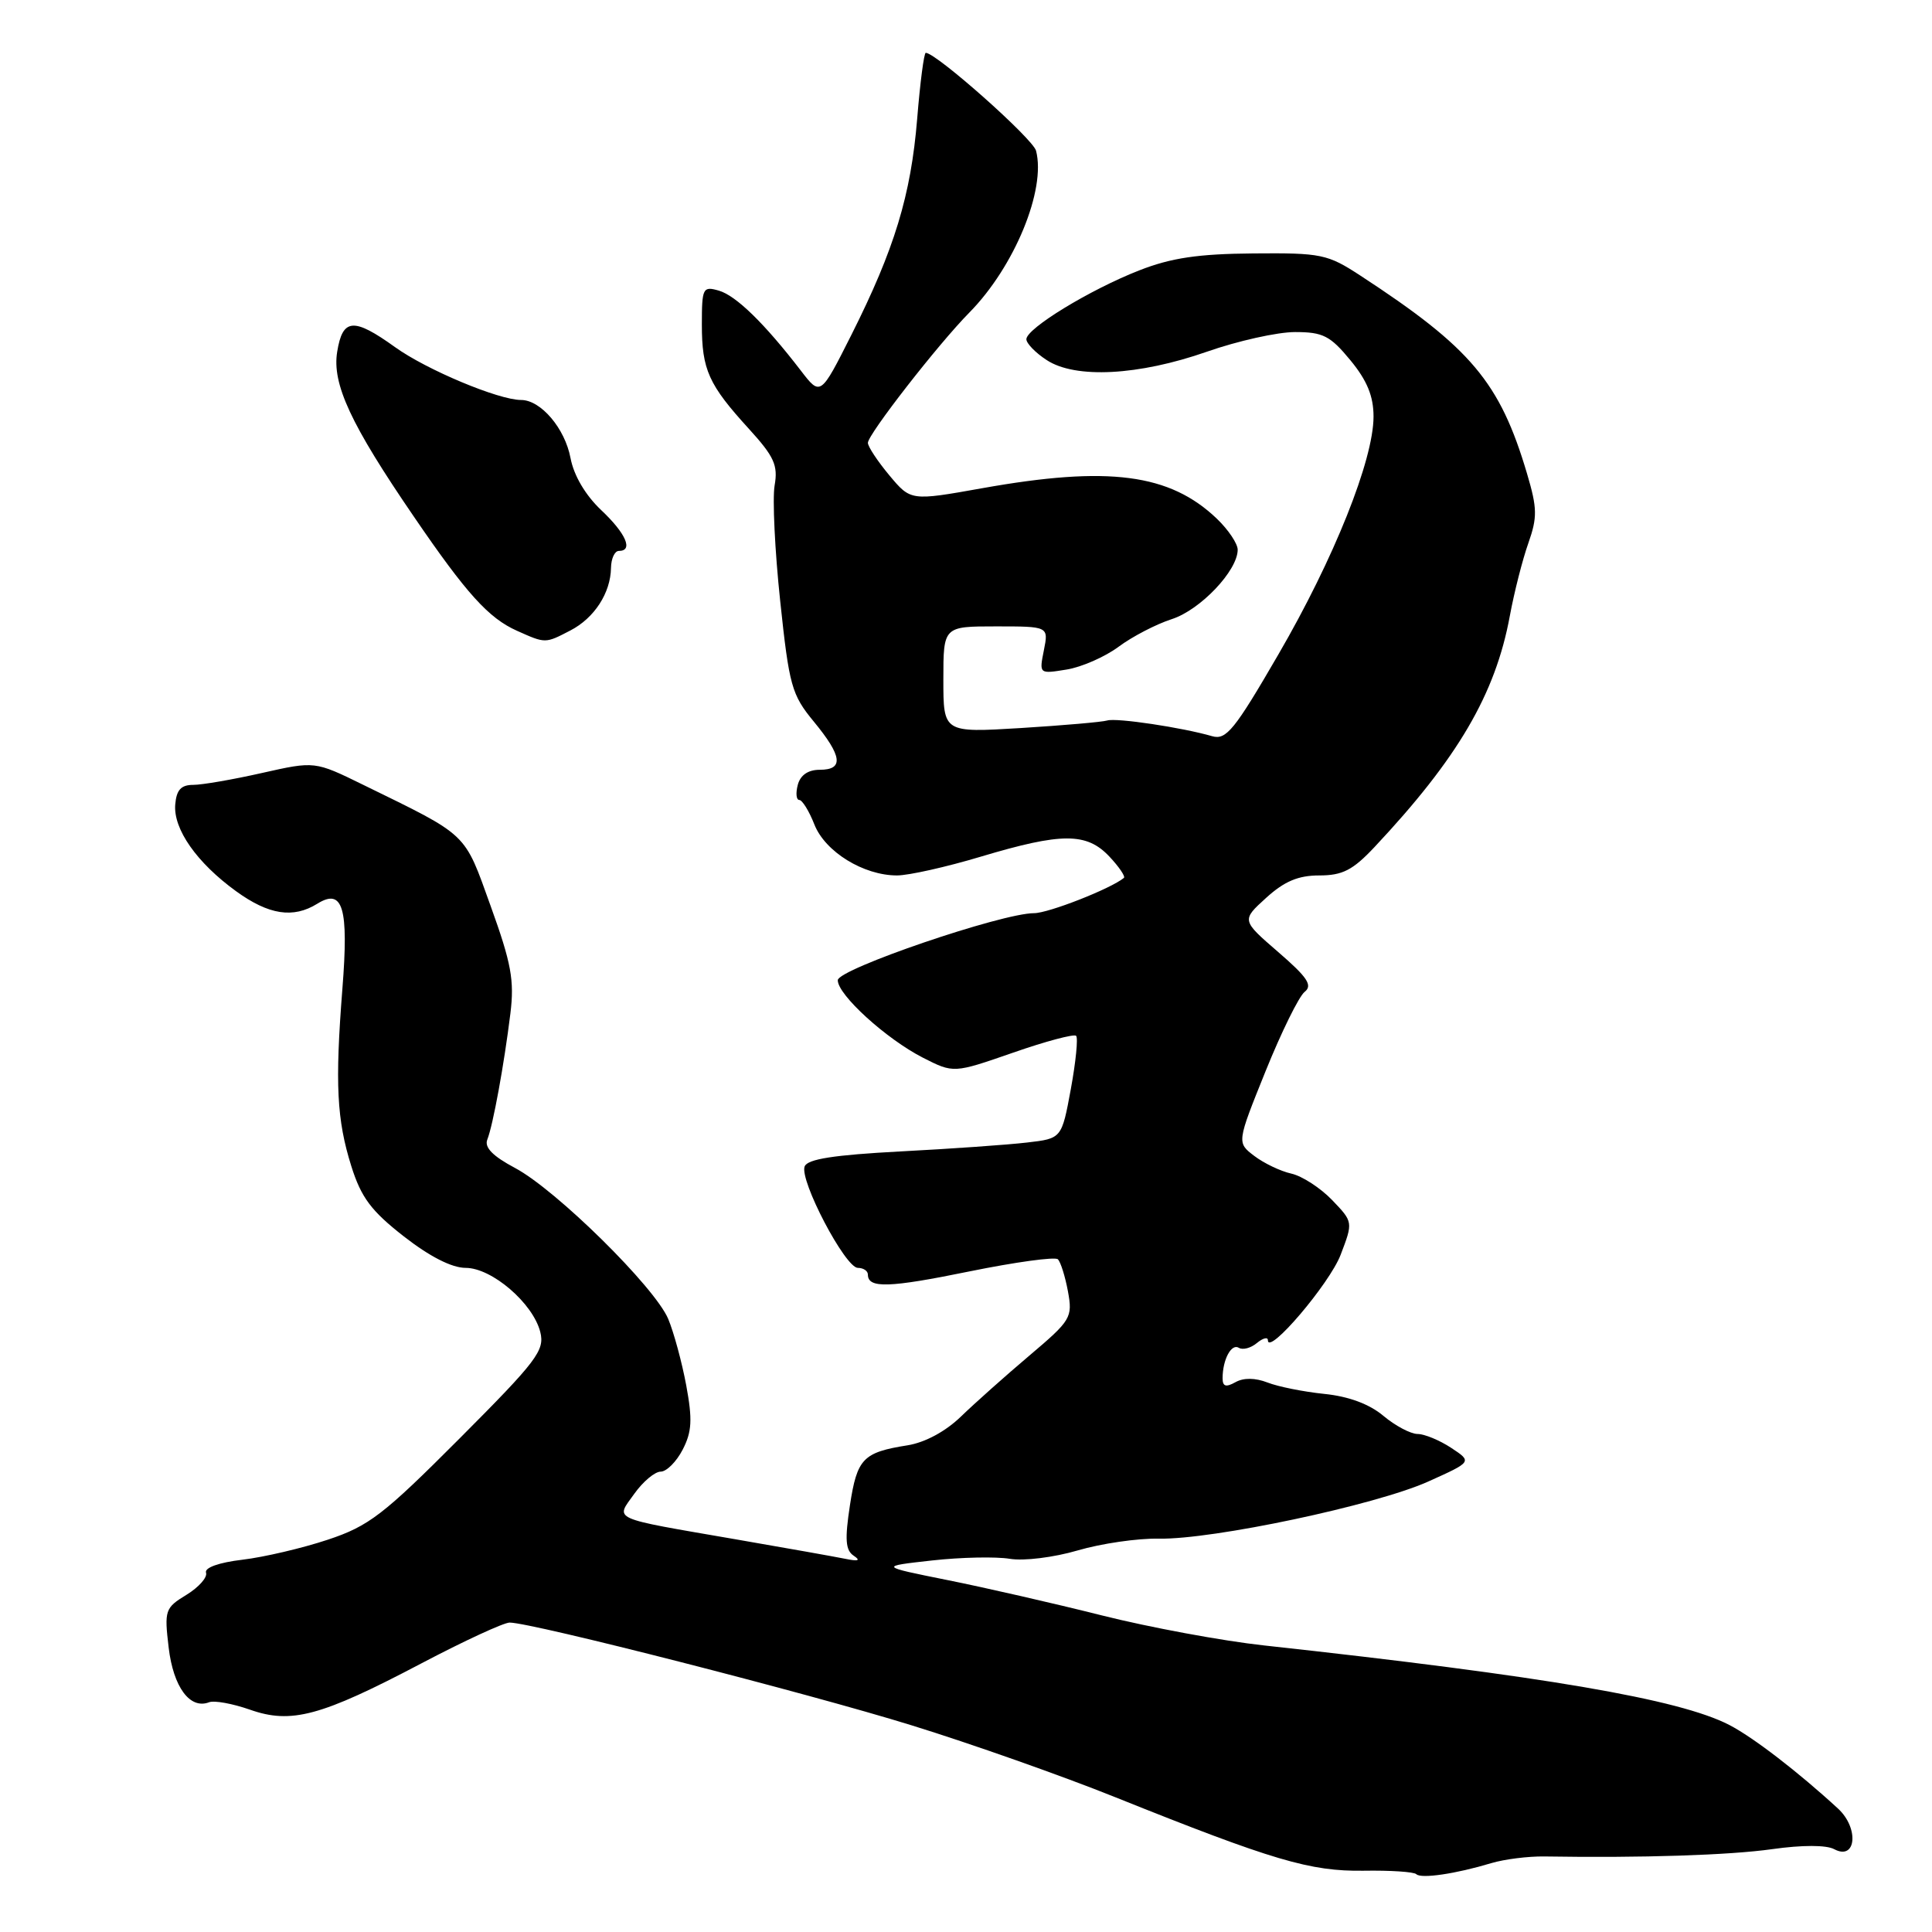 <?xml version="1.0" encoding="UTF-8" standalone="no"?>
<!DOCTYPE svg PUBLIC "-//W3C//DTD SVG 1.1//EN" "http://www.w3.org/Graphics/SVG/1.1/DTD/svg11.dtd" >
<svg xmlns="http://www.w3.org/2000/svg" xmlns:xlink="http://www.w3.org/1999/xlink" version="1.1" viewBox="0 0 256 256">
 <g >
 <path fill="currentColor"
d=" M 197.62 246.87 C 199.33 246.36 202.48 245.96 204.62 245.99 C 217.51 246.20 229.19 245.82 234.84 245.02 C 238.80 244.46 242.00 244.46 243.05 245.03 C 245.96 246.58 246.36 242.23 243.54 239.64 C 238.26 234.78 232.30 230.20 229.13 228.56 C 222.50 225.14 204.73 222.10 167.50 218.03 C 162.00 217.43 152.32 215.64 146.00 214.05 C 139.68 212.46 130.45 210.35 125.50 209.36 C 116.50 207.55 116.50 207.55 123.50 206.77 C 127.35 206.34 131.99 206.25 133.80 206.55 C 135.65 206.86 139.63 206.37 142.80 205.44 C 145.94 204.52 150.77 203.82 153.55 203.88 C 160.66 204.02 182.25 199.45 189.23 196.32 C 195.08 193.69 195.08 193.69 192.29 191.85 C 190.76 190.84 188.75 190.01 187.83 190.01 C 186.91 190.00 184.87 188.92 183.31 187.61 C 181.46 186.05 178.72 185.03 175.48 184.70 C 172.74 184.42 169.35 183.74 167.95 183.19 C 166.32 182.56 164.78 182.54 163.70 183.15 C 162.44 183.85 162.00 183.72 162.00 182.63 C 162.00 180.16 163.16 177.98 164.15 178.59 C 164.67 178.91 165.74 178.63 166.54 177.96 C 167.34 177.30 168.00 177.13 168.00 177.58 C 168.00 179.70 176.17 170.11 177.64 166.27 C 179.30 161.92 179.30 161.92 176.51 159.01 C 174.97 157.41 172.54 155.83 171.11 155.51 C 169.67 155.19 167.46 154.13 166.19 153.16 C 163.88 151.40 163.88 151.40 167.69 141.95 C 169.79 136.75 172.12 132.02 172.87 131.43 C 173.96 130.57 173.26 129.51 169.37 126.15 C 164.50 121.94 164.50 121.94 167.77 118.97 C 170.18 116.78 172.02 116.00 174.81 116.00 C 177.89 116.00 179.25 115.30 182.12 112.25 C 193.17 100.48 198.15 91.98 200.06 81.61 C 200.64 78.48 201.74 74.15 202.51 71.98 C 203.72 68.54 203.70 67.35 202.34 62.76 C 198.74 50.62 194.92 46.09 180.23 36.50 C 175.91 33.68 175.08 33.50 166.07 33.58 C 158.77 33.64 155.18 34.17 150.95 35.83 C 144.45 38.37 136.00 43.52 136.00 44.95 C 136.00 45.50 137.21 46.75 138.69 47.71 C 142.49 50.21 150.87 49.77 159.93 46.60 C 164.01 45.17 169.26 44.00 171.60 44.00 C 175.30 44.00 176.26 44.49 178.93 47.73 C 181.15 50.42 182.00 52.50 182.00 55.20 C 182.00 60.93 176.76 74.04 169.39 86.72 C 163.59 96.72 162.48 98.09 160.62 97.55 C 156.66 96.40 147.93 95.09 146.71 95.47 C 146.05 95.67 140.89 96.12 135.25 96.47 C 125.00 97.09 125.00 97.09 125.00 90.05 C 125.00 83.00 125.00 83.00 131.97 83.00 C 138.95 83.00 138.95 83.00 138.32 86.16 C 137.69 89.31 137.69 89.31 141.32 88.72 C 143.32 88.40 146.43 87.03 148.23 85.69 C 150.03 84.35 153.19 82.71 155.26 82.04 C 159.04 80.83 164.00 75.61 164.00 72.84 C 164.00 72.04 162.76 70.19 161.25 68.74 C 155.00 62.76 146.89 61.70 130.15 64.69 C 120.68 66.38 120.68 66.38 117.84 62.98 C 116.28 61.11 115.00 59.17 115.00 58.68 C 115.00 57.56 124.33 45.58 128.45 41.41 C 134.42 35.35 138.63 25.13 137.28 19.97 C 136.86 18.37 124.05 7.00 122.67 7.00 C 122.43 7.00 121.92 10.94 121.53 15.75 C 120.70 25.87 118.53 33.00 112.81 44.38 C 108.72 52.50 108.72 52.50 106.11 49.10 C 101.32 42.87 97.52 39.16 95.25 38.51 C 93.13 37.90 93.00 38.15 93.00 43.00 C 93.00 49.00 93.89 50.97 99.24 56.83 C 102.58 60.50 103.11 61.65 102.64 64.33 C 102.34 66.07 102.67 72.96 103.38 79.64 C 104.57 90.88 104.90 92.06 107.83 95.61 C 111.61 100.20 111.84 102.00 108.62 102.00 C 107.07 102.00 106.05 102.71 105.71 104.00 C 105.42 105.10 105.51 106.00 105.91 106.00 C 106.30 106.00 107.21 107.46 107.91 109.25 C 109.34 112.87 114.42 116.00 118.86 116.00 C 120.40 116.00 125.41 114.88 130.00 113.50 C 140.70 110.30 143.99 110.30 147.00 113.50 C 148.29 114.87 149.15 116.15 148.92 116.33 C 147.16 117.77 138.92 121.00 137.02 121.00 C 132.73 121.00 111.03 128.41 111.01 129.88 C 110.99 131.81 117.42 137.66 122.29 140.15 C 126.36 142.22 126.36 142.22 134.22 139.49 C 138.54 137.98 142.31 136.98 142.59 137.25 C 142.87 137.53 142.55 140.71 141.89 144.31 C 140.68 150.86 140.68 150.86 136.09 151.39 C 133.57 151.69 126.02 152.22 119.32 152.57 C 110.49 153.04 106.99 153.58 106.62 154.56 C 105.91 156.39 112.00 168.00 113.67 168.00 C 114.40 168.00 115.00 168.40 115.00 168.89 C 115.00 170.74 117.80 170.65 128.50 168.46 C 134.55 167.23 139.80 166.51 140.17 166.86 C 140.54 167.21 141.14 169.13 141.51 171.12 C 142.14 174.58 141.93 174.94 136.40 179.62 C 133.23 182.30 129.15 185.94 127.33 187.70 C 125.30 189.67 122.57 191.14 120.26 191.51 C 114.34 192.45 113.57 193.26 112.62 199.46 C 111.93 203.99 112.03 205.42 113.12 206.14 C 114.08 206.78 113.74 206.91 112.00 206.55 C 110.62 206.27 104.10 205.11 97.50 203.97 C 80.66 201.06 81.54 201.45 84.05 197.93 C 85.20 196.32 86.77 195.00 87.54 195.00 C 88.32 195.00 89.63 193.69 90.46 192.08 C 91.68 189.72 91.77 188.11 90.93 183.57 C 90.36 180.50 89.28 176.53 88.54 174.76 C 86.76 170.54 73.67 157.64 68.24 154.76 C 65.29 153.19 64.16 152.04 64.57 151.00 C 65.33 149.09 66.80 141.03 67.63 134.29 C 68.17 129.91 67.75 127.63 65.02 120.07 C 61.46 110.18 62.18 110.87 48.10 103.98 C 41.71 100.85 41.71 100.85 34.73 102.42 C 30.89 103.29 26.78 104.00 25.60 104.00 C 23.99 104.00 23.38 104.67 23.22 106.60 C 22.95 109.86 26.08 114.32 31.28 118.09 C 35.61 121.23 38.85 121.73 42.04 119.75 C 45.44 117.64 46.22 120.26 45.37 131.00 C 44.38 143.63 44.62 148.37 46.55 154.52 C 47.86 158.68 49.18 160.45 53.51 163.83 C 56.93 166.50 59.87 168.00 61.70 168.00 C 65.18 168.00 70.63 172.69 71.59 176.50 C 72.20 178.94 71.16 180.31 60.91 190.59 C 50.79 200.74 48.88 202.21 43.43 204.02 C 40.07 205.14 34.98 206.33 32.13 206.67 C 28.99 207.04 27.08 207.73 27.30 208.39 C 27.51 209.00 26.34 210.32 24.71 211.32 C 21.87 213.05 21.76 213.36 22.35 218.32 C 22.97 223.55 25.17 226.53 27.70 225.56 C 28.40 225.29 30.83 225.74 33.12 226.54 C 38.59 228.47 42.51 227.42 55.81 220.42 C 61.47 217.44 66.75 215.00 67.53 215.00 C 70.46 215.00 107.04 224.35 120.78 228.61 C 128.64 231.04 140.79 235.33 147.78 238.14 C 168.72 246.54 173.61 247.98 180.69 247.88 C 184.22 247.82 187.37 248.03 187.67 248.34 C 188.31 248.97 192.92 248.29 197.62 246.87 Z  M 75.58 83.54 C 78.75 81.90 80.91 78.57 80.96 75.25 C 80.98 74.01 81.45 73.00 82.00 73.00 C 83.95 73.00 82.95 70.69 79.65 67.58 C 77.57 65.61 76.04 63.02 75.60 60.71 C 74.86 56.76 71.66 53.00 69.05 53.00 C 66.07 53.00 56.52 49.00 52.35 46.00 C 46.85 42.05 45.40 42.16 44.68 46.61 C 43.98 50.88 46.47 56.23 54.87 68.50 C 61.81 78.66 64.75 81.91 68.50 83.58 C 72.30 85.28 72.23 85.28 75.58 83.54 Z "/>
</g>
</svg>